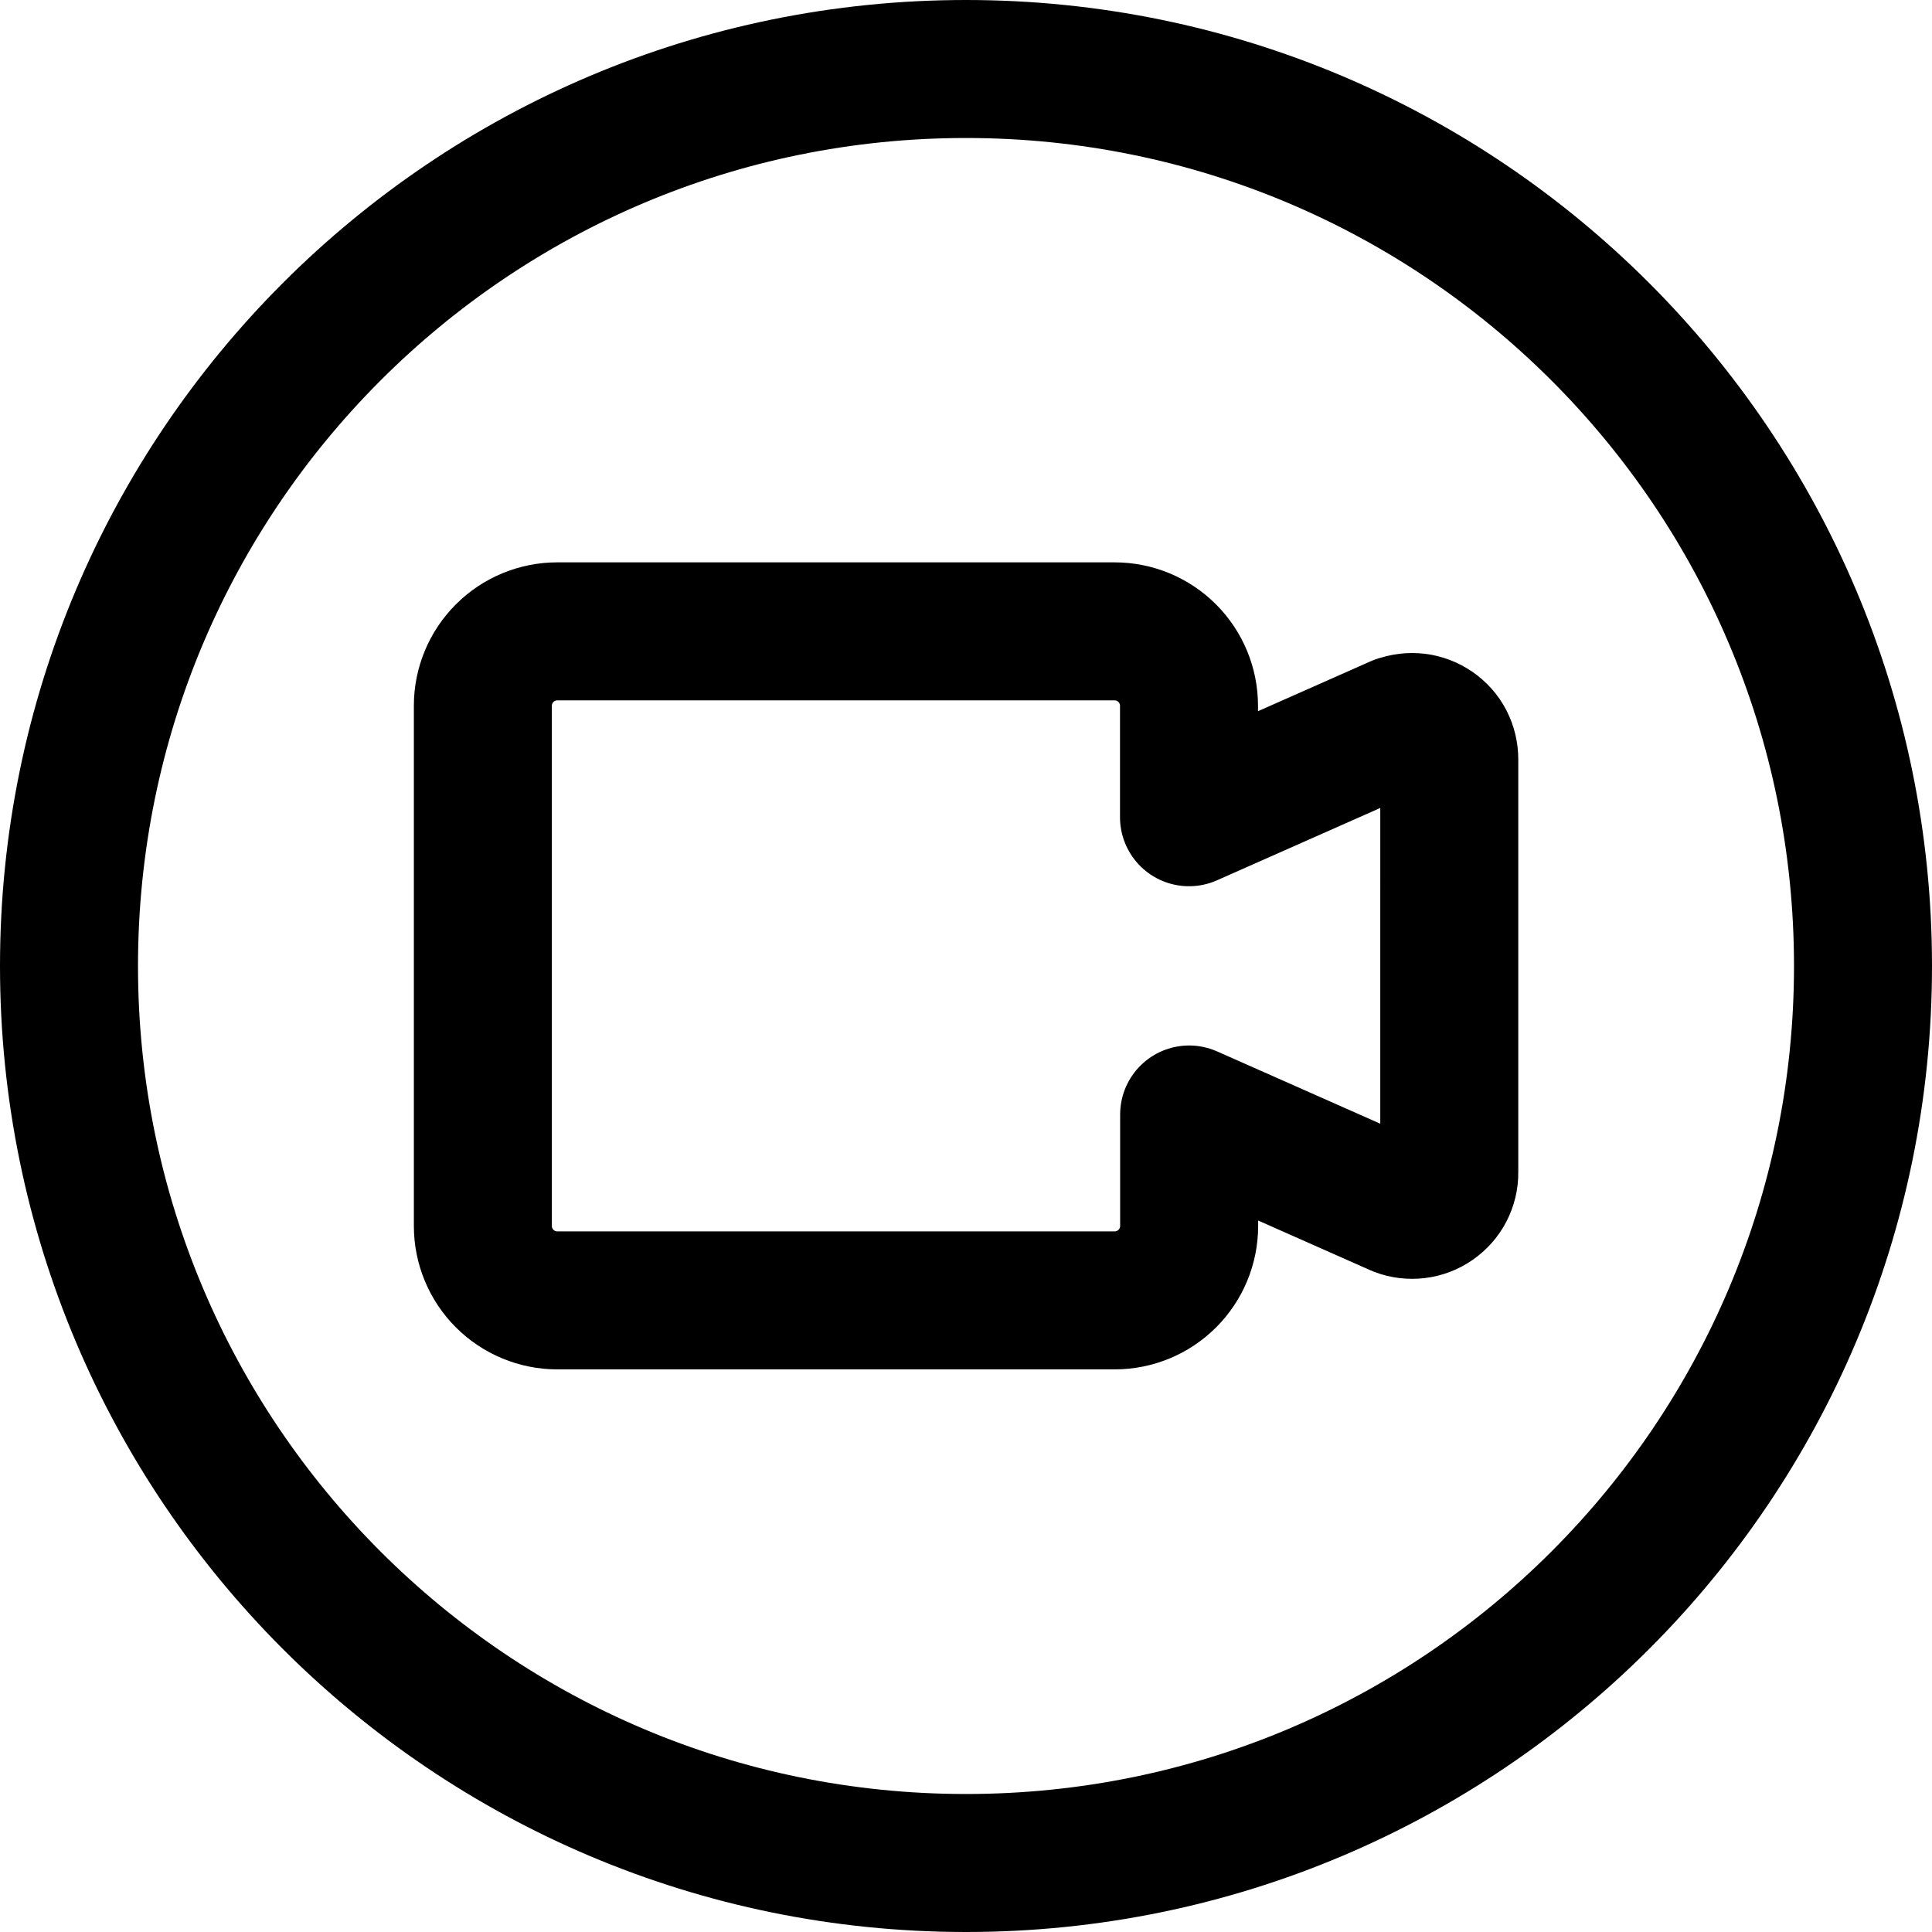 <svg xmlns="http://www.w3.org/2000/svg" fill="none" viewBox="0 0 14 14" id="Webcam-Video-Circle--Streamline-Core">
  <desc>
    Webcam Video Circle Streamline Icon: https://streamlinehq.com
  </desc>
  <g id="webcam-video-circle--work-video-meeting-camera-company-conference-office">
    <path id="Vector" stroke="#000000" stroke-linecap="round" stroke-linejoin="round" d="M7 13.5c3.59 0 6.5 -2.91 6.5 -6.5C13.5 3.41 10.59 0.5 7 0.5 3.41 0.5 0.5 3.41 0.5 7c0 3.59 2.91 6.5 6.5 6.5Z" stroke-width="1"></path>
    <path id="Vector_2" stroke="#000000" stroke-linecap="round" stroke-linejoin="round" d="m10.135 5.249 -1.519 0.673v-0.808c0 -0.143 -0.057 -0.28 -0.158 -0.381 -0.101 -0.101 -0.238 -0.158 -0.381 -0.158H4.038c-0.143 0 -0.28 0.057 -0.381 0.158 -0.101 0.101 -0.158 0.238 -0.158 0.381v3.77c0 0.143 0.057 0.28 0.158 0.381 0.101 0.101 0.238 0.158 0.381 0.158h4.04c0.143 0 0.28 -0.057 0.381 -0.158 0.101 -0.101 0.158 -0.238 0.158 -0.381v-0.808l1.519 0.673c0.041 0.016 0.085 0.021 0.129 0.016 0.044 -0.005 0.085 -0.021 0.121 -0.046 0.036 -0.025 0.066 -0.058 0.086 -0.097 0.02 -0.039 0.031 -0.082 0.03 -0.126V5.503c0 -0.044 -0.01 -0.087 -0.03 -0.126 -0.02 -0.039 -0.05 -0.072 -0.086 -0.097 -0.036 -0.025 -0.078 -0.041 -0.121 -0.046 -0.044 -0.005 -0.088 0 -0.129 0.016Z" stroke-width="1"></path>
  </g>
</svg>